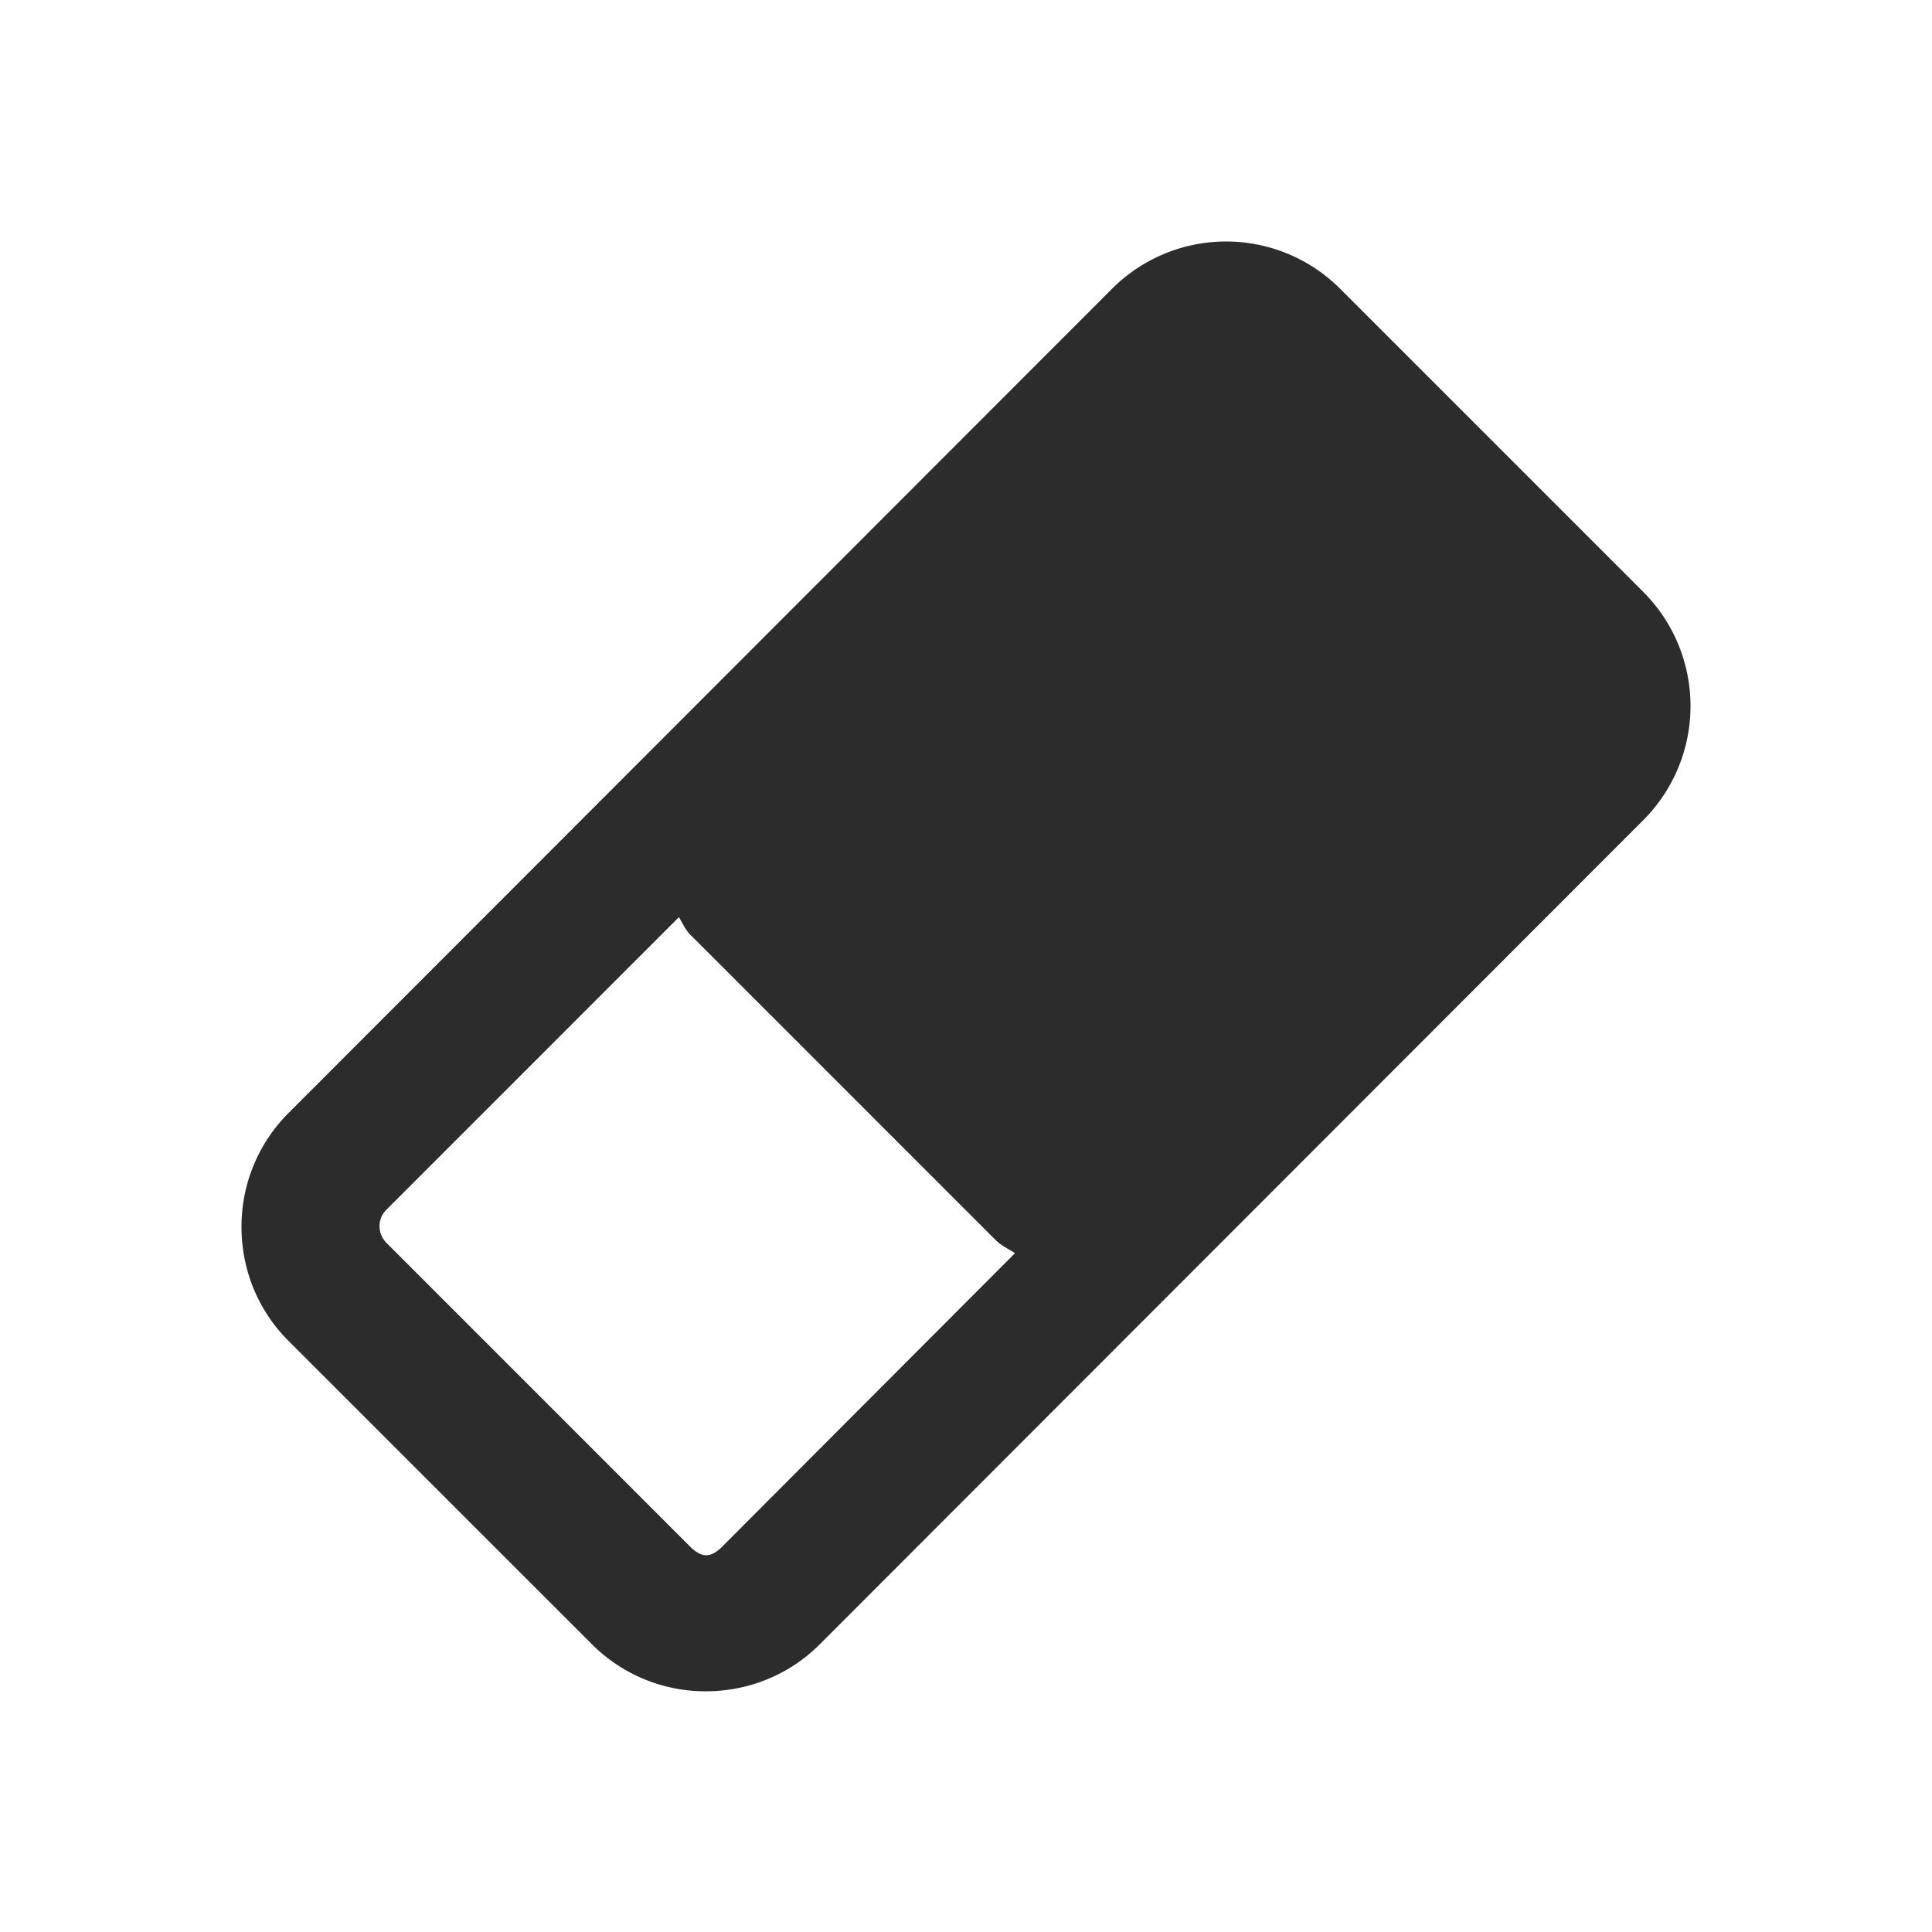 <?xml version="1.0" standalone="no"?><!DOCTYPE svg PUBLIC "-//W3C//DTD SVG 1.1//EN" "http://www.w3.org/Graphics/SVG/1.1/DTD/svg11.dtd"><svg t="1696851455861" class="icon" viewBox="0 0 1024 1024" version="1.1" xmlns="http://www.w3.org/2000/svg" p-id="10372" width="32" height="32" xmlns:xlink="http://www.w3.org/1999/xlink"><path d="M871.104 313.856L710.208 152.96a85.44 85.44 0 0 0-120.704 0L152.864 589.984A84.928 84.928 0 0 0 128 650.304c0 22.688 8.768 44.256 24.864 60.352l160.928 160.896a84.928 84.928 0 0 0 60.32 24.864c22.688 0 44.256-8.768 60.352-24.864L871.104 434.56a85.568 85.568 0 0 0 0-120.704zM382.88 819.648c-6.208 6.208-10.944 6.208-17.184 0L204.8 658.72a12.704 12.704 0 0 1-3.648-8.768 12.16 12.16 0 0 1 3.648-8.768l155.04-155.072c2.208 3.648 3.68 7.328 6.976 10.24l160.896 160.896c2.912 2.944 6.944 4.768 10.24 6.976l-155.072 155.424z" fill="#2c2c2c" p-id="10373"></path></svg>